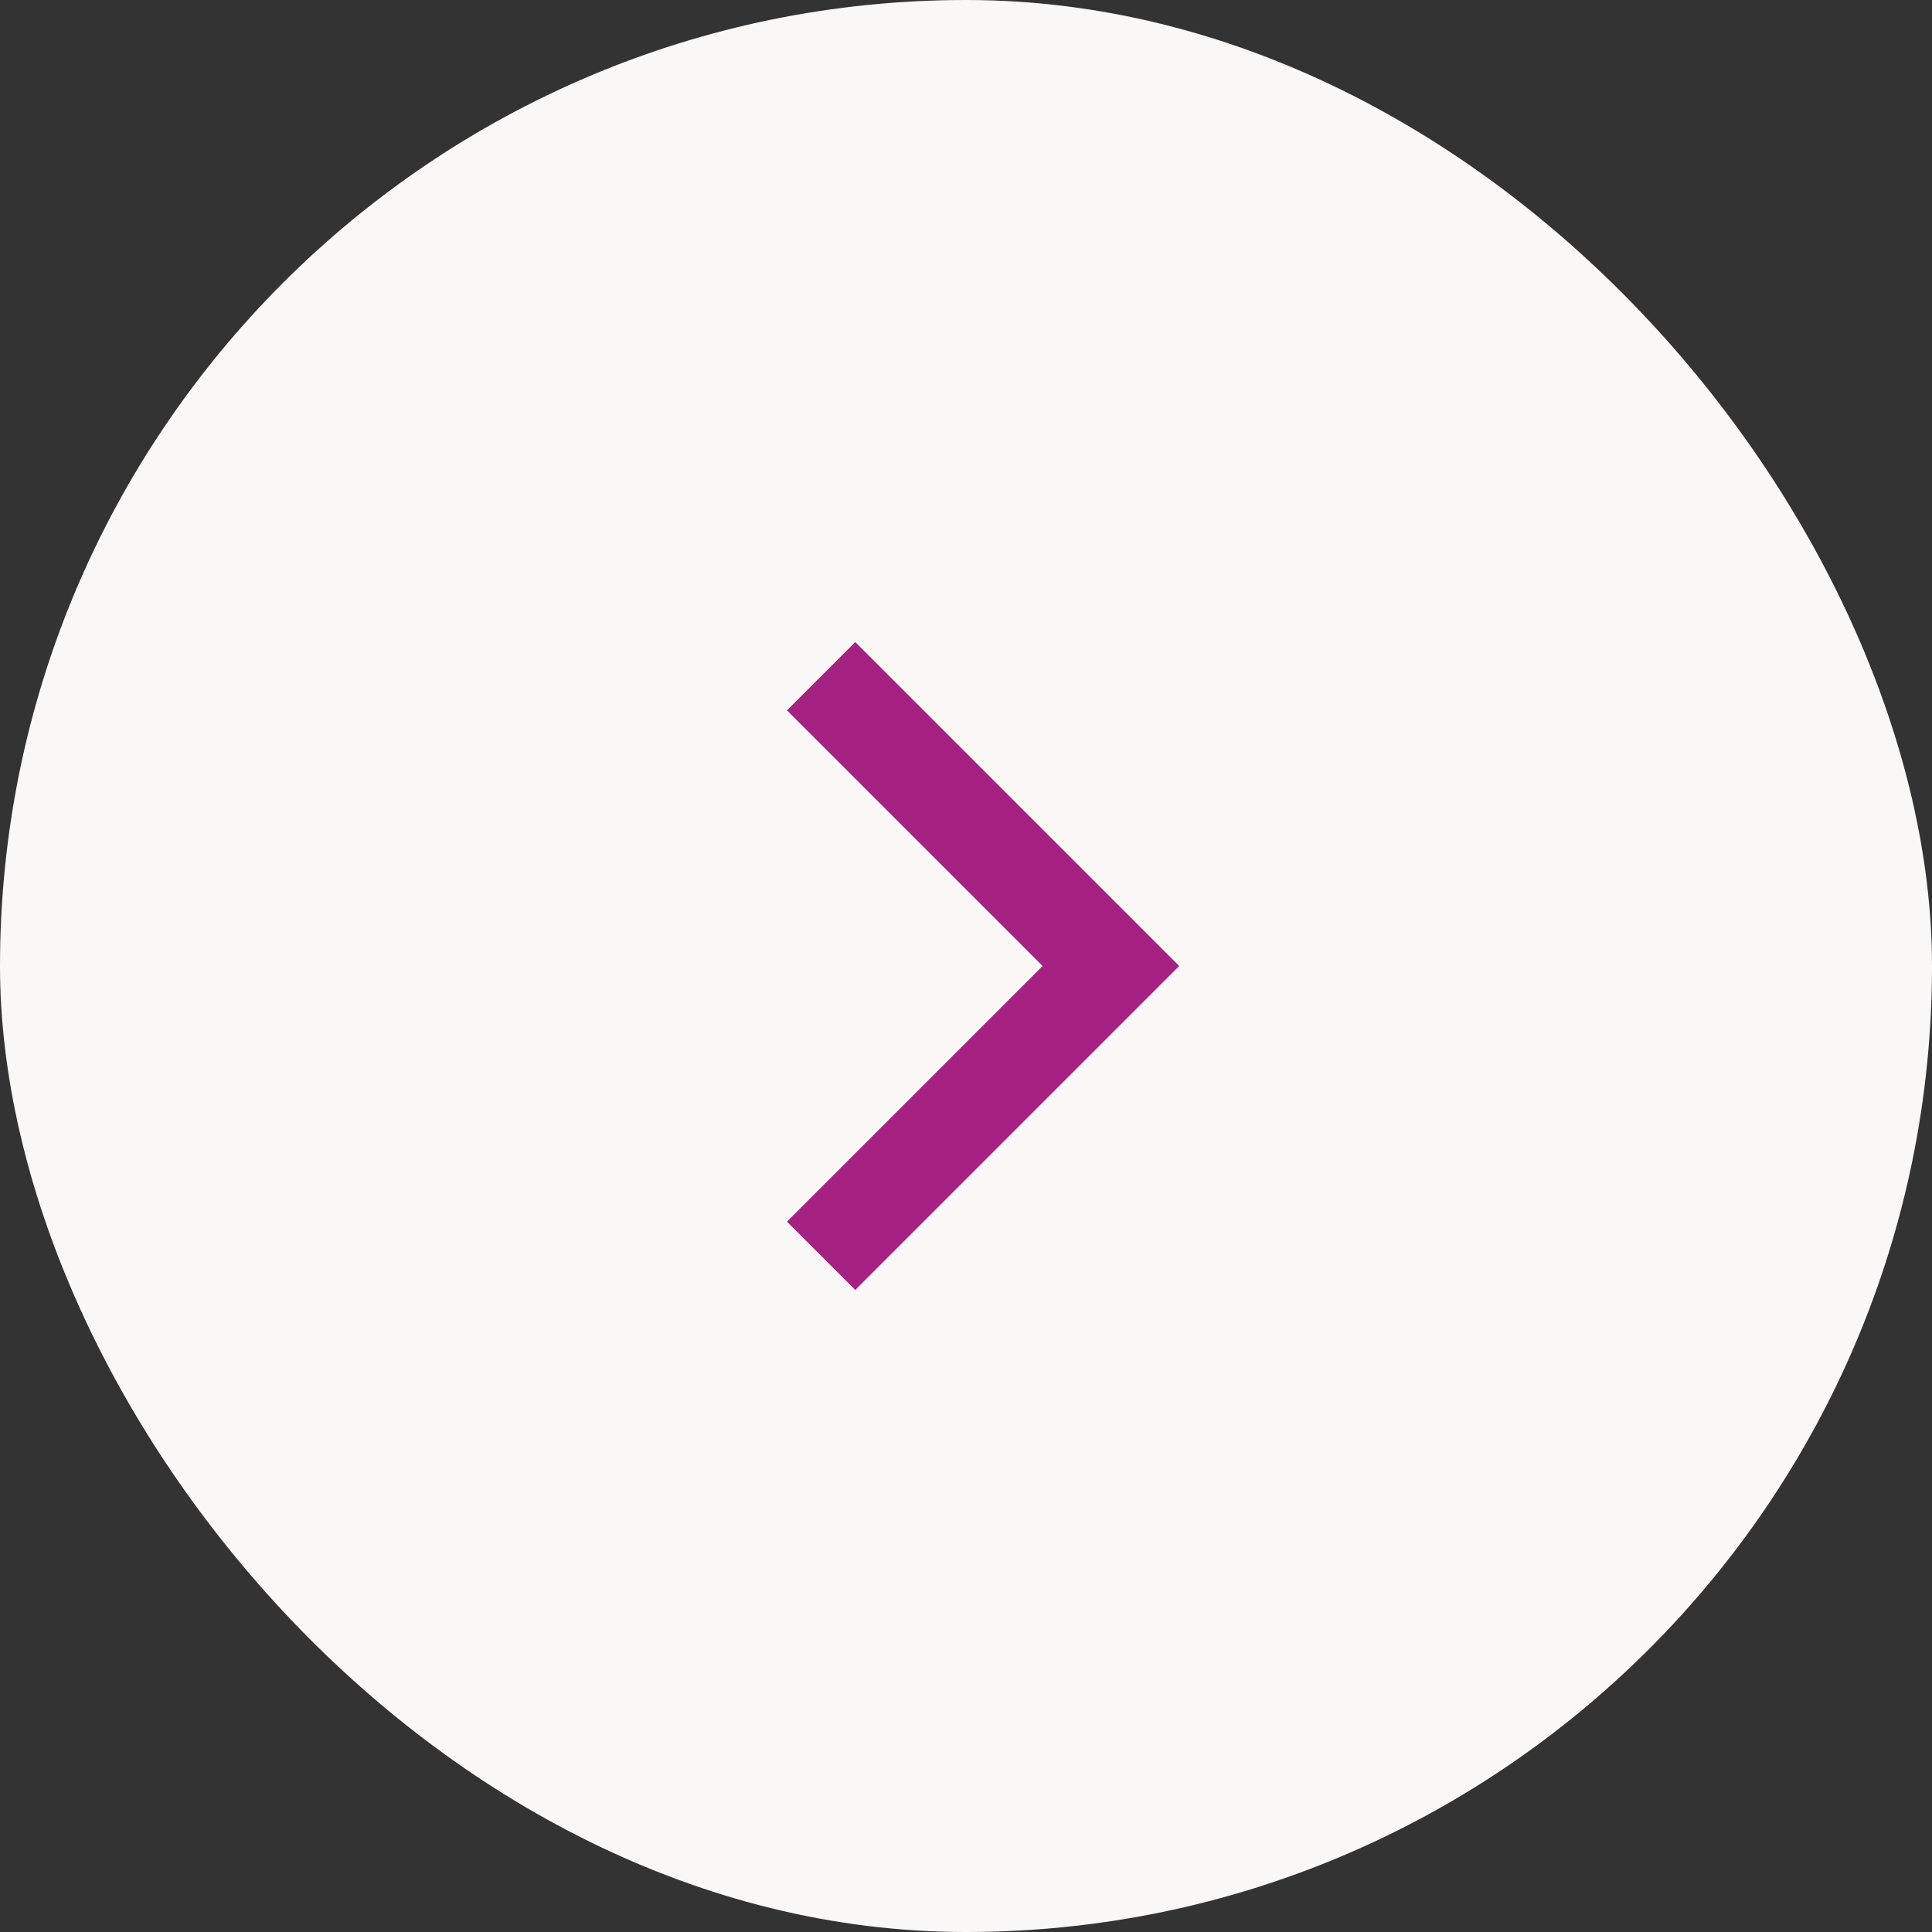 <svg width="80" height="80" viewBox="0 0 80 80" fill="none" xmlns="http://www.w3.org/2000/svg">
<rect x="0" y="0" width="80" height="80" fill="#333333" stroke="none"/>
<rect width="80" height="80" rx="40" fill="#FAF7F7"/>
<path d="M34 28L46 40L34 52" stroke="#A52282" stroke-width="4"/>
</svg>
